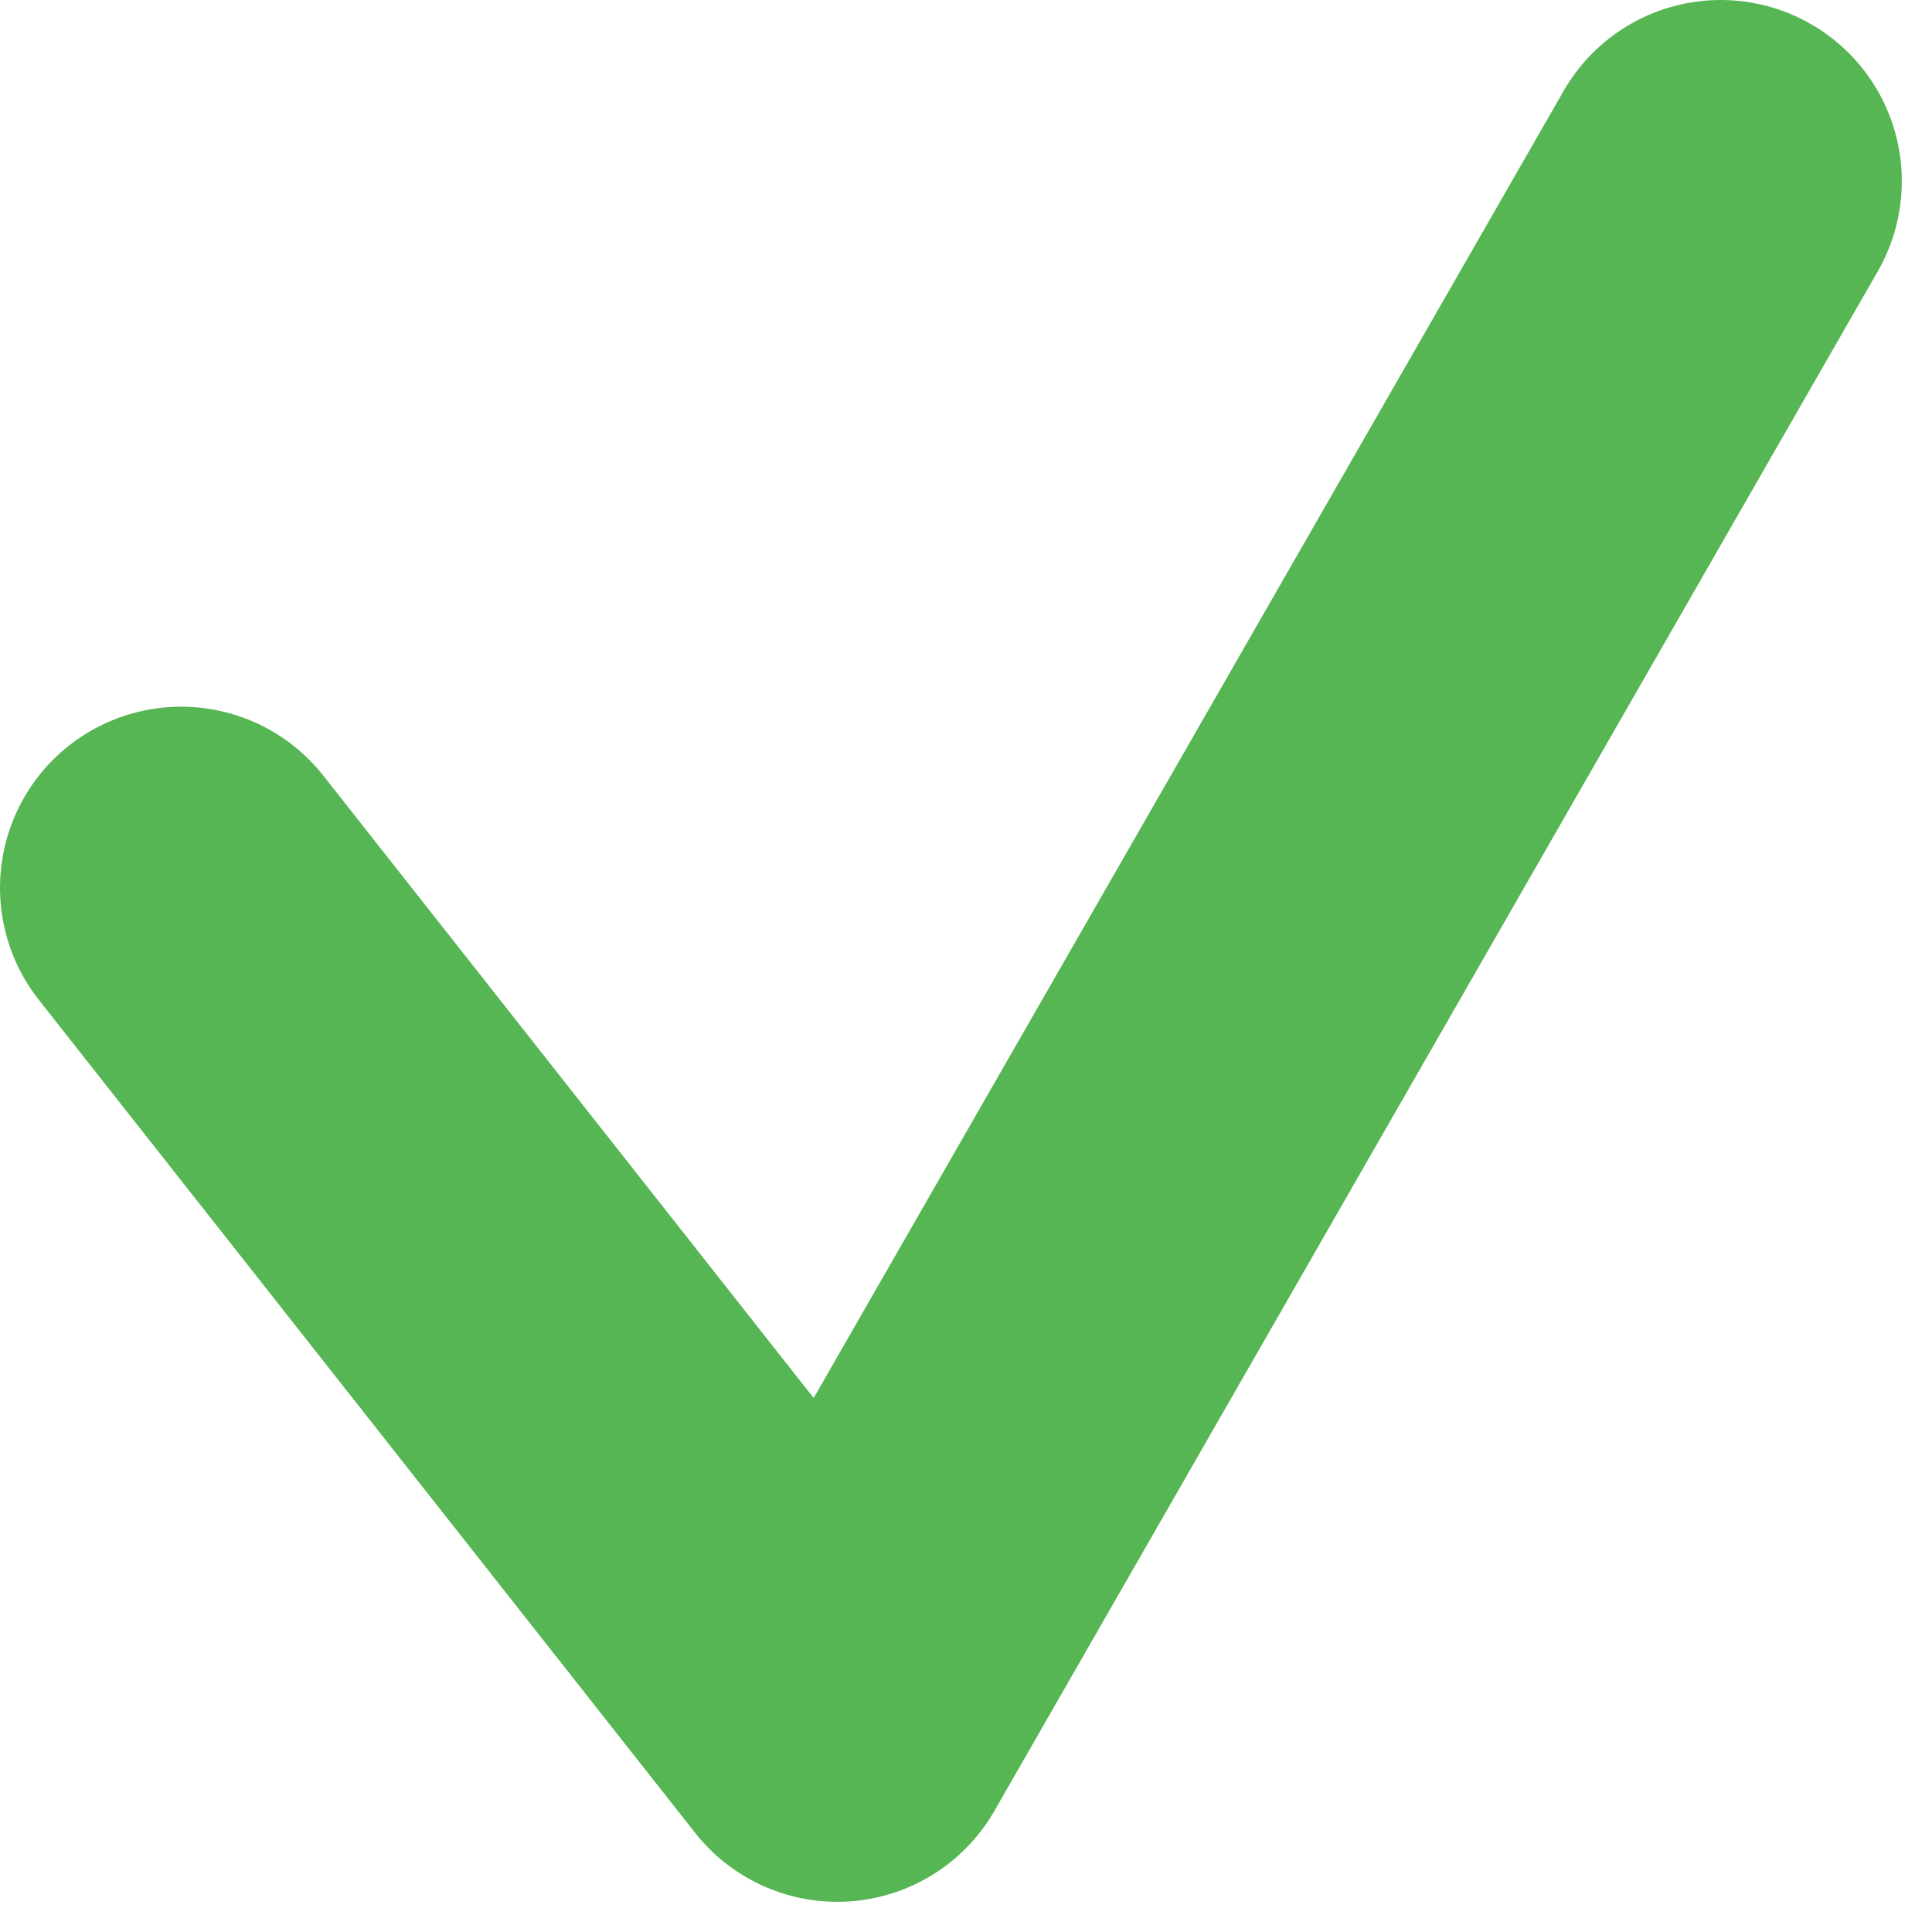 <svg width="22" height="22" viewBox="0 0 32 32" fill="none" xmlns="http://www.w3.org/2000/svg">
<path d="M3 14.705L13.869 28.5L28.5 3" stroke="#56B653" stroke-width="6" stroke-linecap="round" stroke-linejoin="round"/>
</svg>
